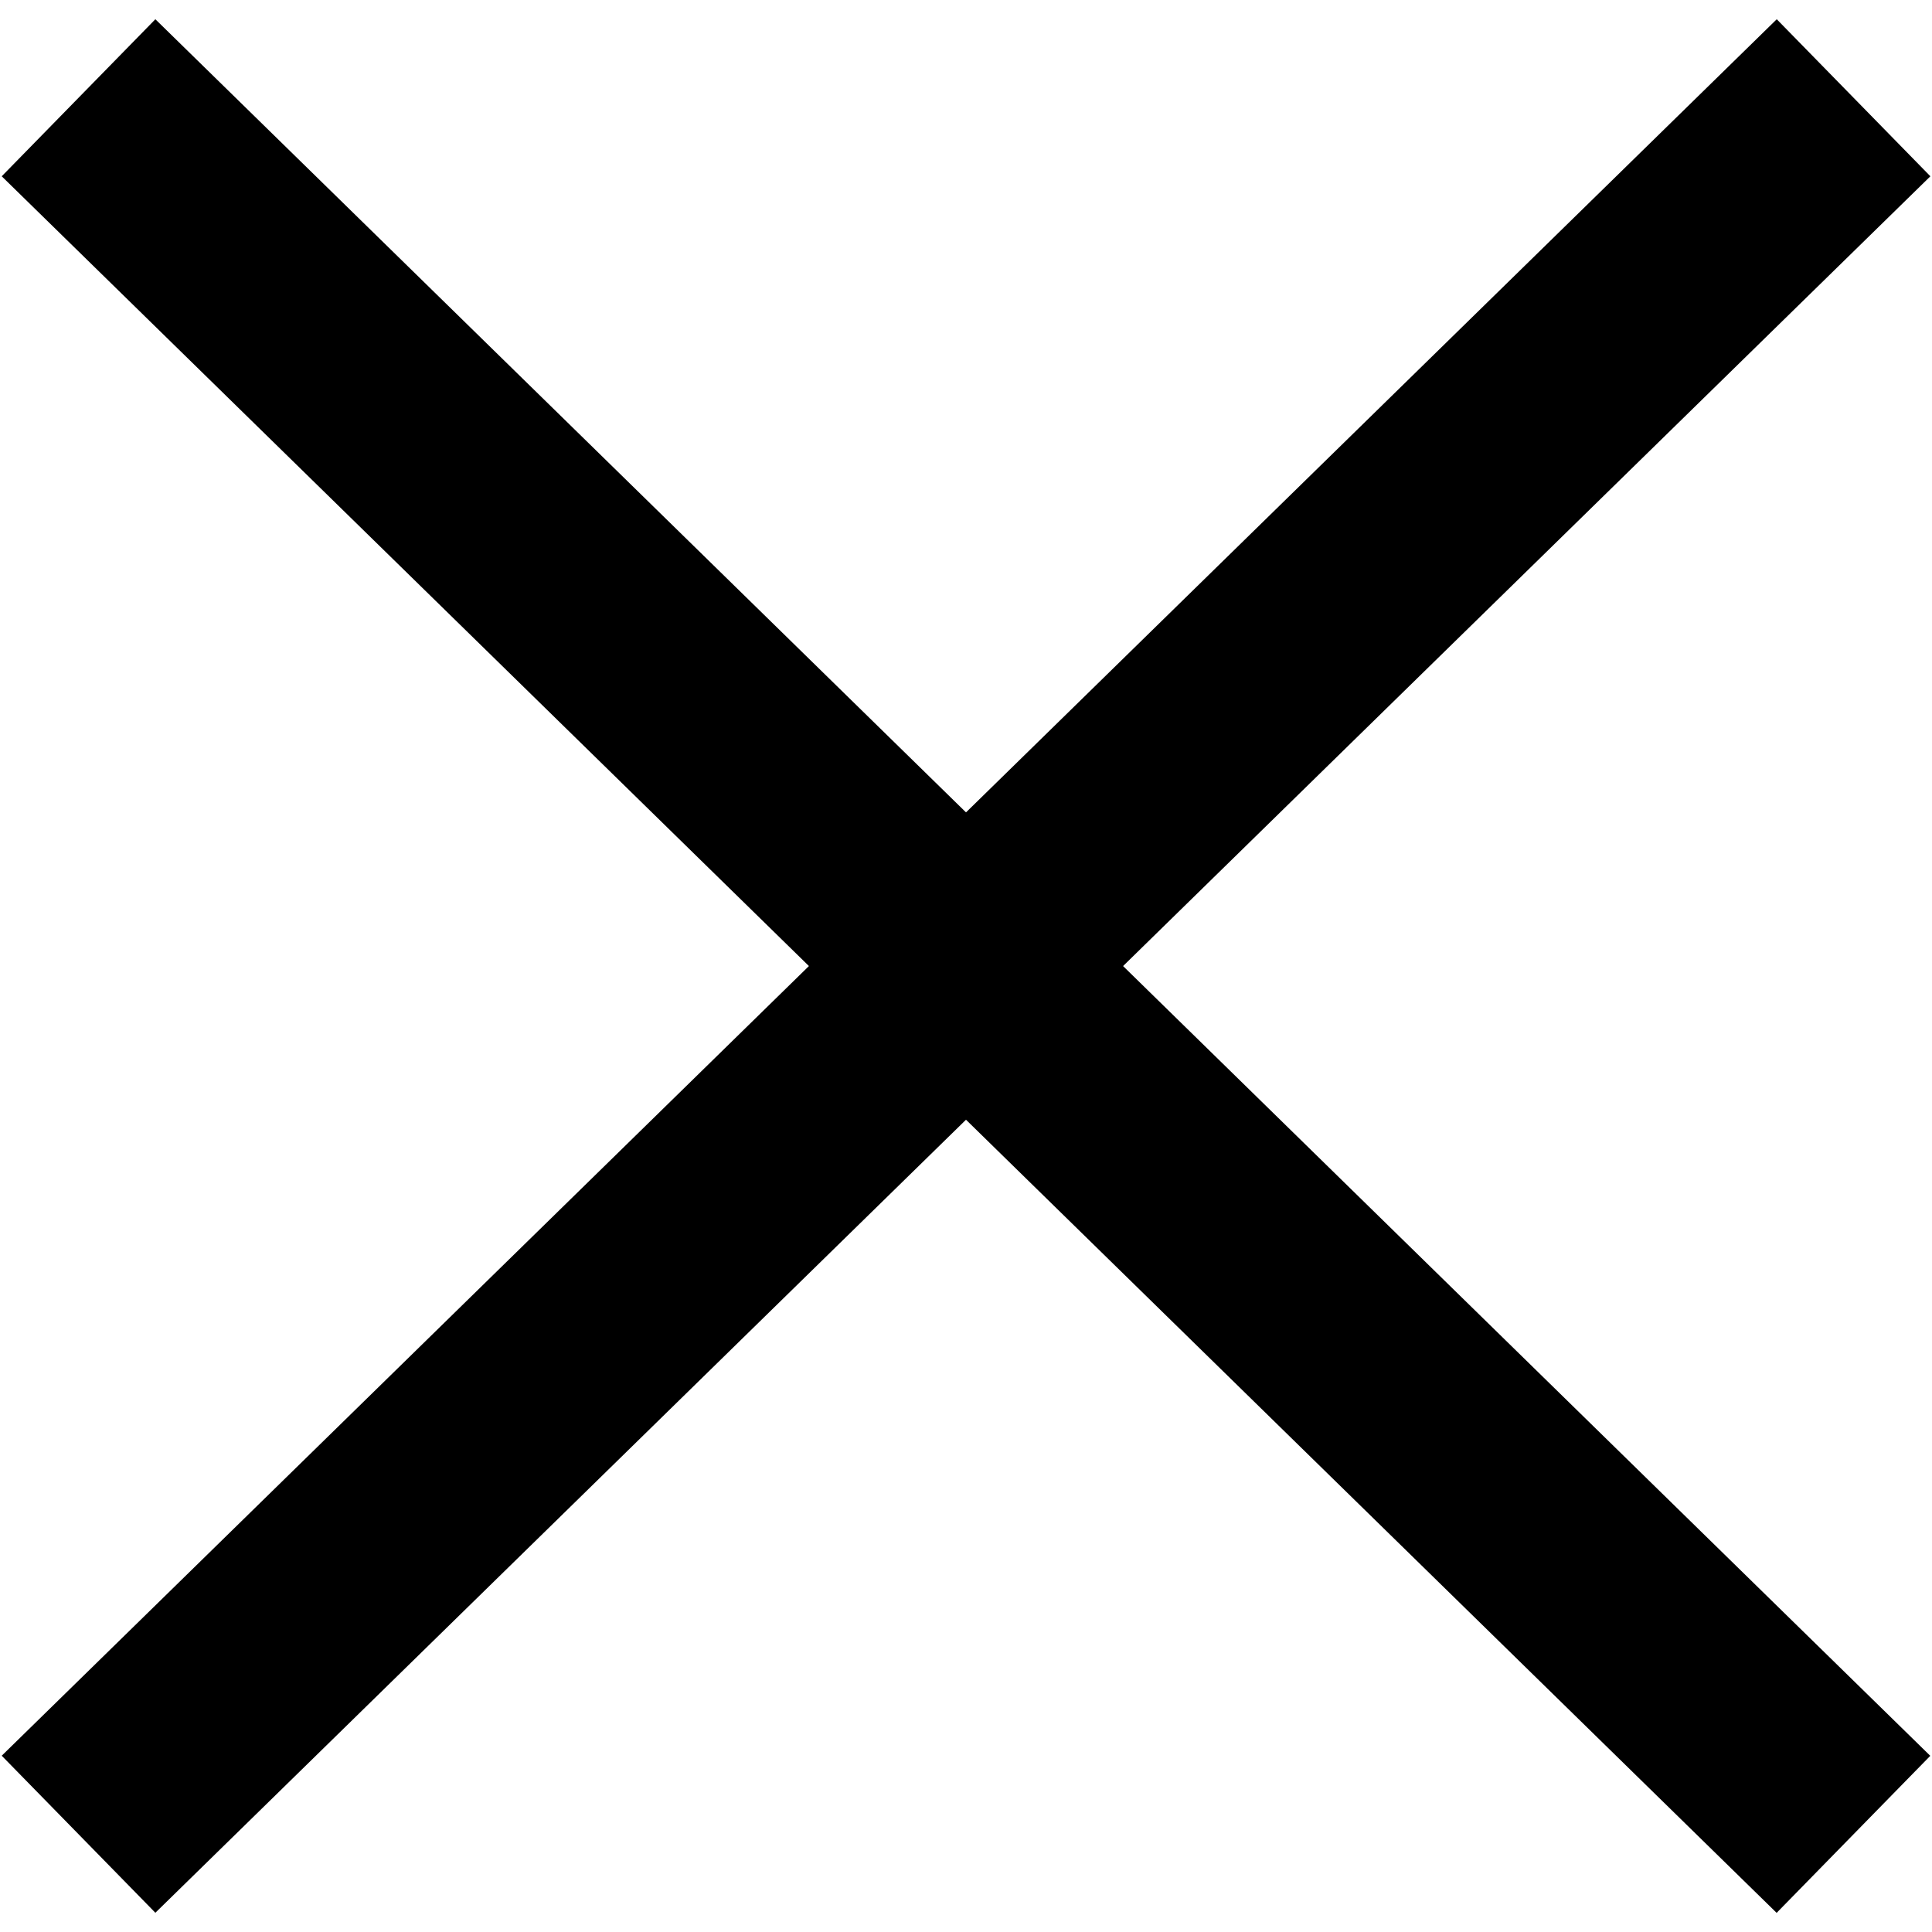 <svg xmlns="http://www.w3.org/2000/svg" width="17.588" height="17.588"><g data-name="Group 5613" fill="none" stroke="#000" stroke-width="2"><path data-name="Line 34" d="M.715 16.698 16.874.89"/><path data-name="Line 35" d="M16.873 16.699.715.89"/></g></svg>
